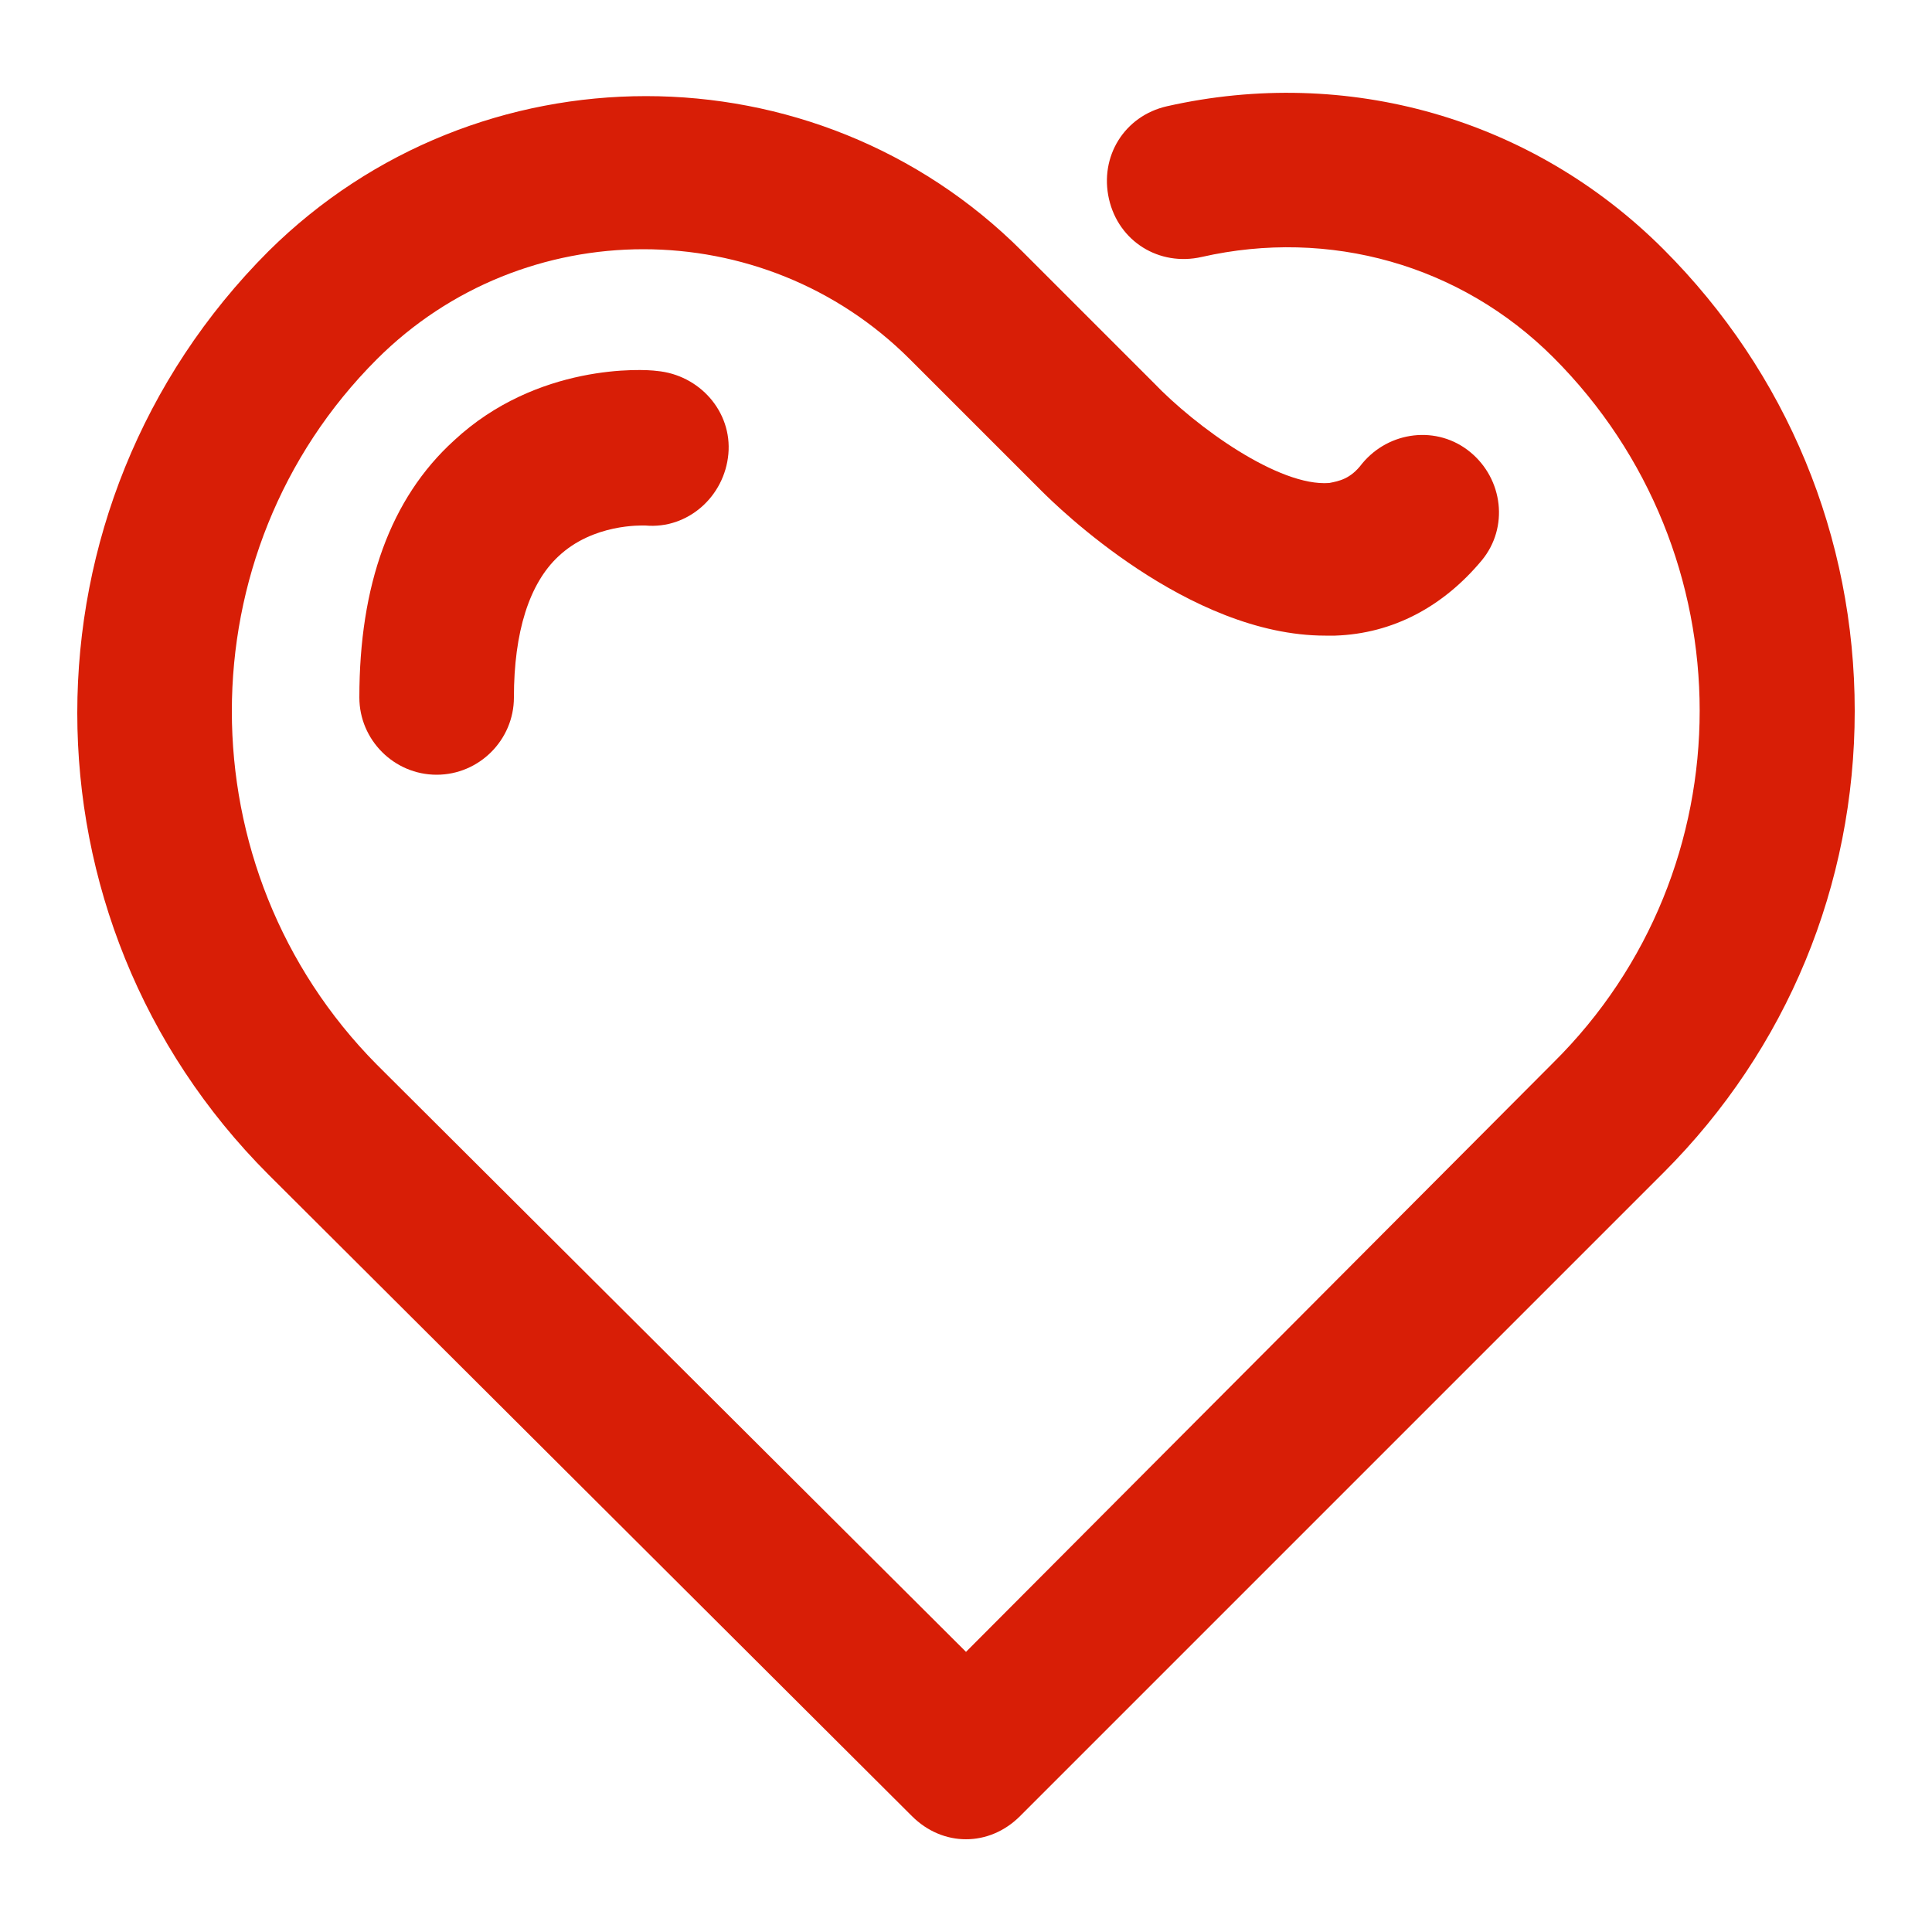 <?xml version="1.0" standalone="no"?><!DOCTYPE svg PUBLIC "-//W3C//DTD SVG 1.1//EN" "http://www.w3.org/Graphics/SVG/1.1/DTD/svg11.dtd"><svg t="1640416857836" class="icon" viewBox="0 0 1024 1024" version="1.1" xmlns="http://www.w3.org/2000/svg" p-id="3550" xmlns:xlink="http://www.w3.org/1999/xlink" width="200" height="200"><defs><style type="text/css"></style></defs><path d="M881.664 132.096c-69.632-69.632-167.936-97.28-263.168-75.776-22.528 5.12-35.84 26.624-30.72 49.152s26.624 35.84 49.152 30.72c67.584-15.36 137.216 4.096 186.368 53.248C926.72 292.864 926.72 460.8 823.296 563.2L512 875.52 199.68 564.224c-102.4-103.424-102.4-271.36 0-373.76 77.824-77.824 204.8-77.824 282.624 0l69.632 69.632c8.192 8.192 77.824 76.8 150.528 76.8h5.12c30.72-1.024 57.344-15.36 77.824-39.936 14.336-17.408 11.264-43.008-6.144-57.344-17.408-14.336-43.008-11.264-57.344 6.144-6.144 8.192-12.288 9.216-17.408 10.24-26.624 2.048-70.656-29.696-93.184-53.248L541.696 133.12c-109.568-109.568-288.768-109.568-399.36 0C7.168 268.288 7.168 487.424 142.336 622.592L483.328 962.56c8.192 8.192 18.432 12.288 28.672 12.288 10.24 0 20.48-4.096 28.672-12.288l340.992-340.992c65.536-65.536 101.376-152.576 101.376-244.736 0-92.16-35.84-179.2-101.376-244.736z" fill="#d81e06" p-id="3551"></path><path d="M240.64 233.472c-33.792 30.72-50.176 76.8-50.176 136.192 0 22.528 18.432 40.96 40.96 40.96s40.96-18.432 40.96-40.96c0-34.816 8.192-60.416 23.552-74.752 18.432-17.408 44.032-16.384 46.08-16.384 22.528 2.048 41.984-15.36 44.032-37.888 2.048-22.528-15.36-41.984-37.888-44.032-7.168-1.024-63.488-4.096-107.52 36.864z" fill="#d81e06" p-id="3552"></path></svg>